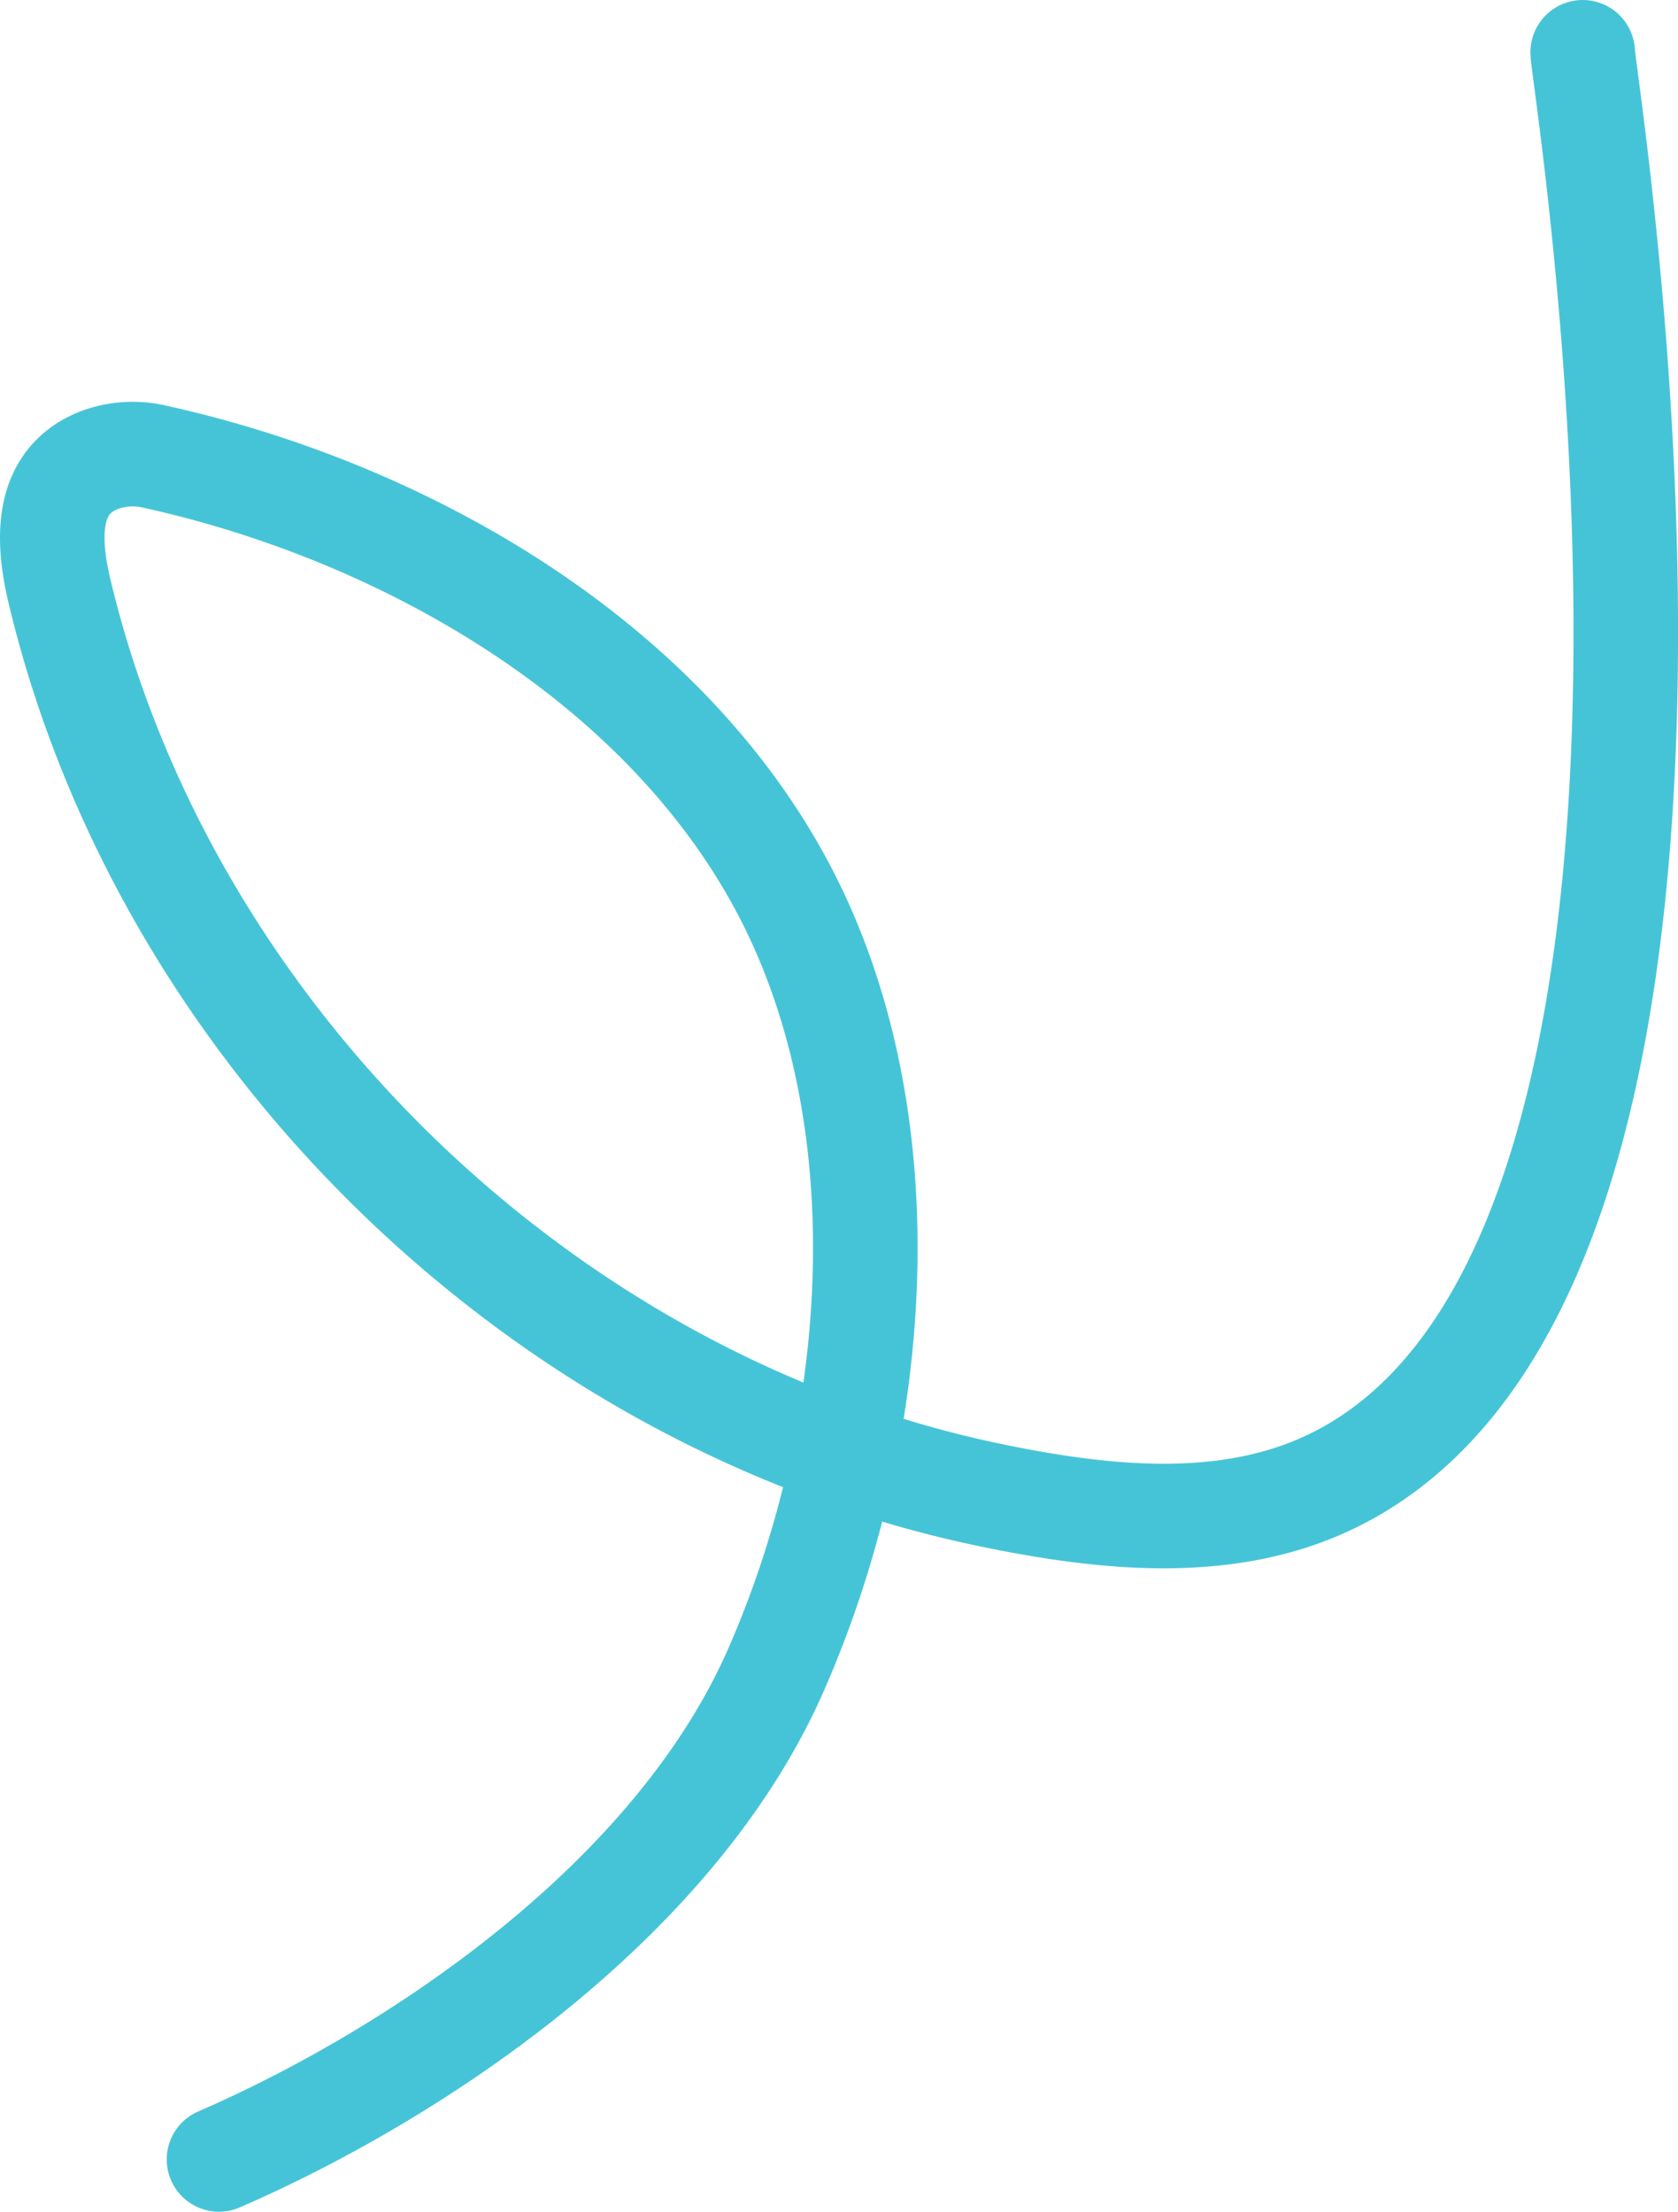 <svg id="Layer_1" data-name="Layer 1" xmlns="http://www.w3.org/2000/svg" viewBox="0 0 320.98 423.04">
  <defs>
    <style>
      .cls-1 {
        fill: none;
        stroke: #46c4d7;
        stroke-linecap: round;
        stroke-linejoin: round;
        stroke-width: 20px;
      }
    </style>
  </defs>
  <path class="cls-1" d="M302.75,10c0,5.12,38.15,234.87-49.72,274.09-19.52,8.71-42.29,6.25-63.22,1.93-85.55-17.62-158-87.75-178.37-172.69C9.2,104,8.22,92.22,19,88a18.29,18.29,0,0,1,10.46-.69c49.16,10.82,99.61,40.3,122,85.82C173,217,168.05,274.79,148.4,319.45S78.77,397,41.89,413"/>
</svg>
